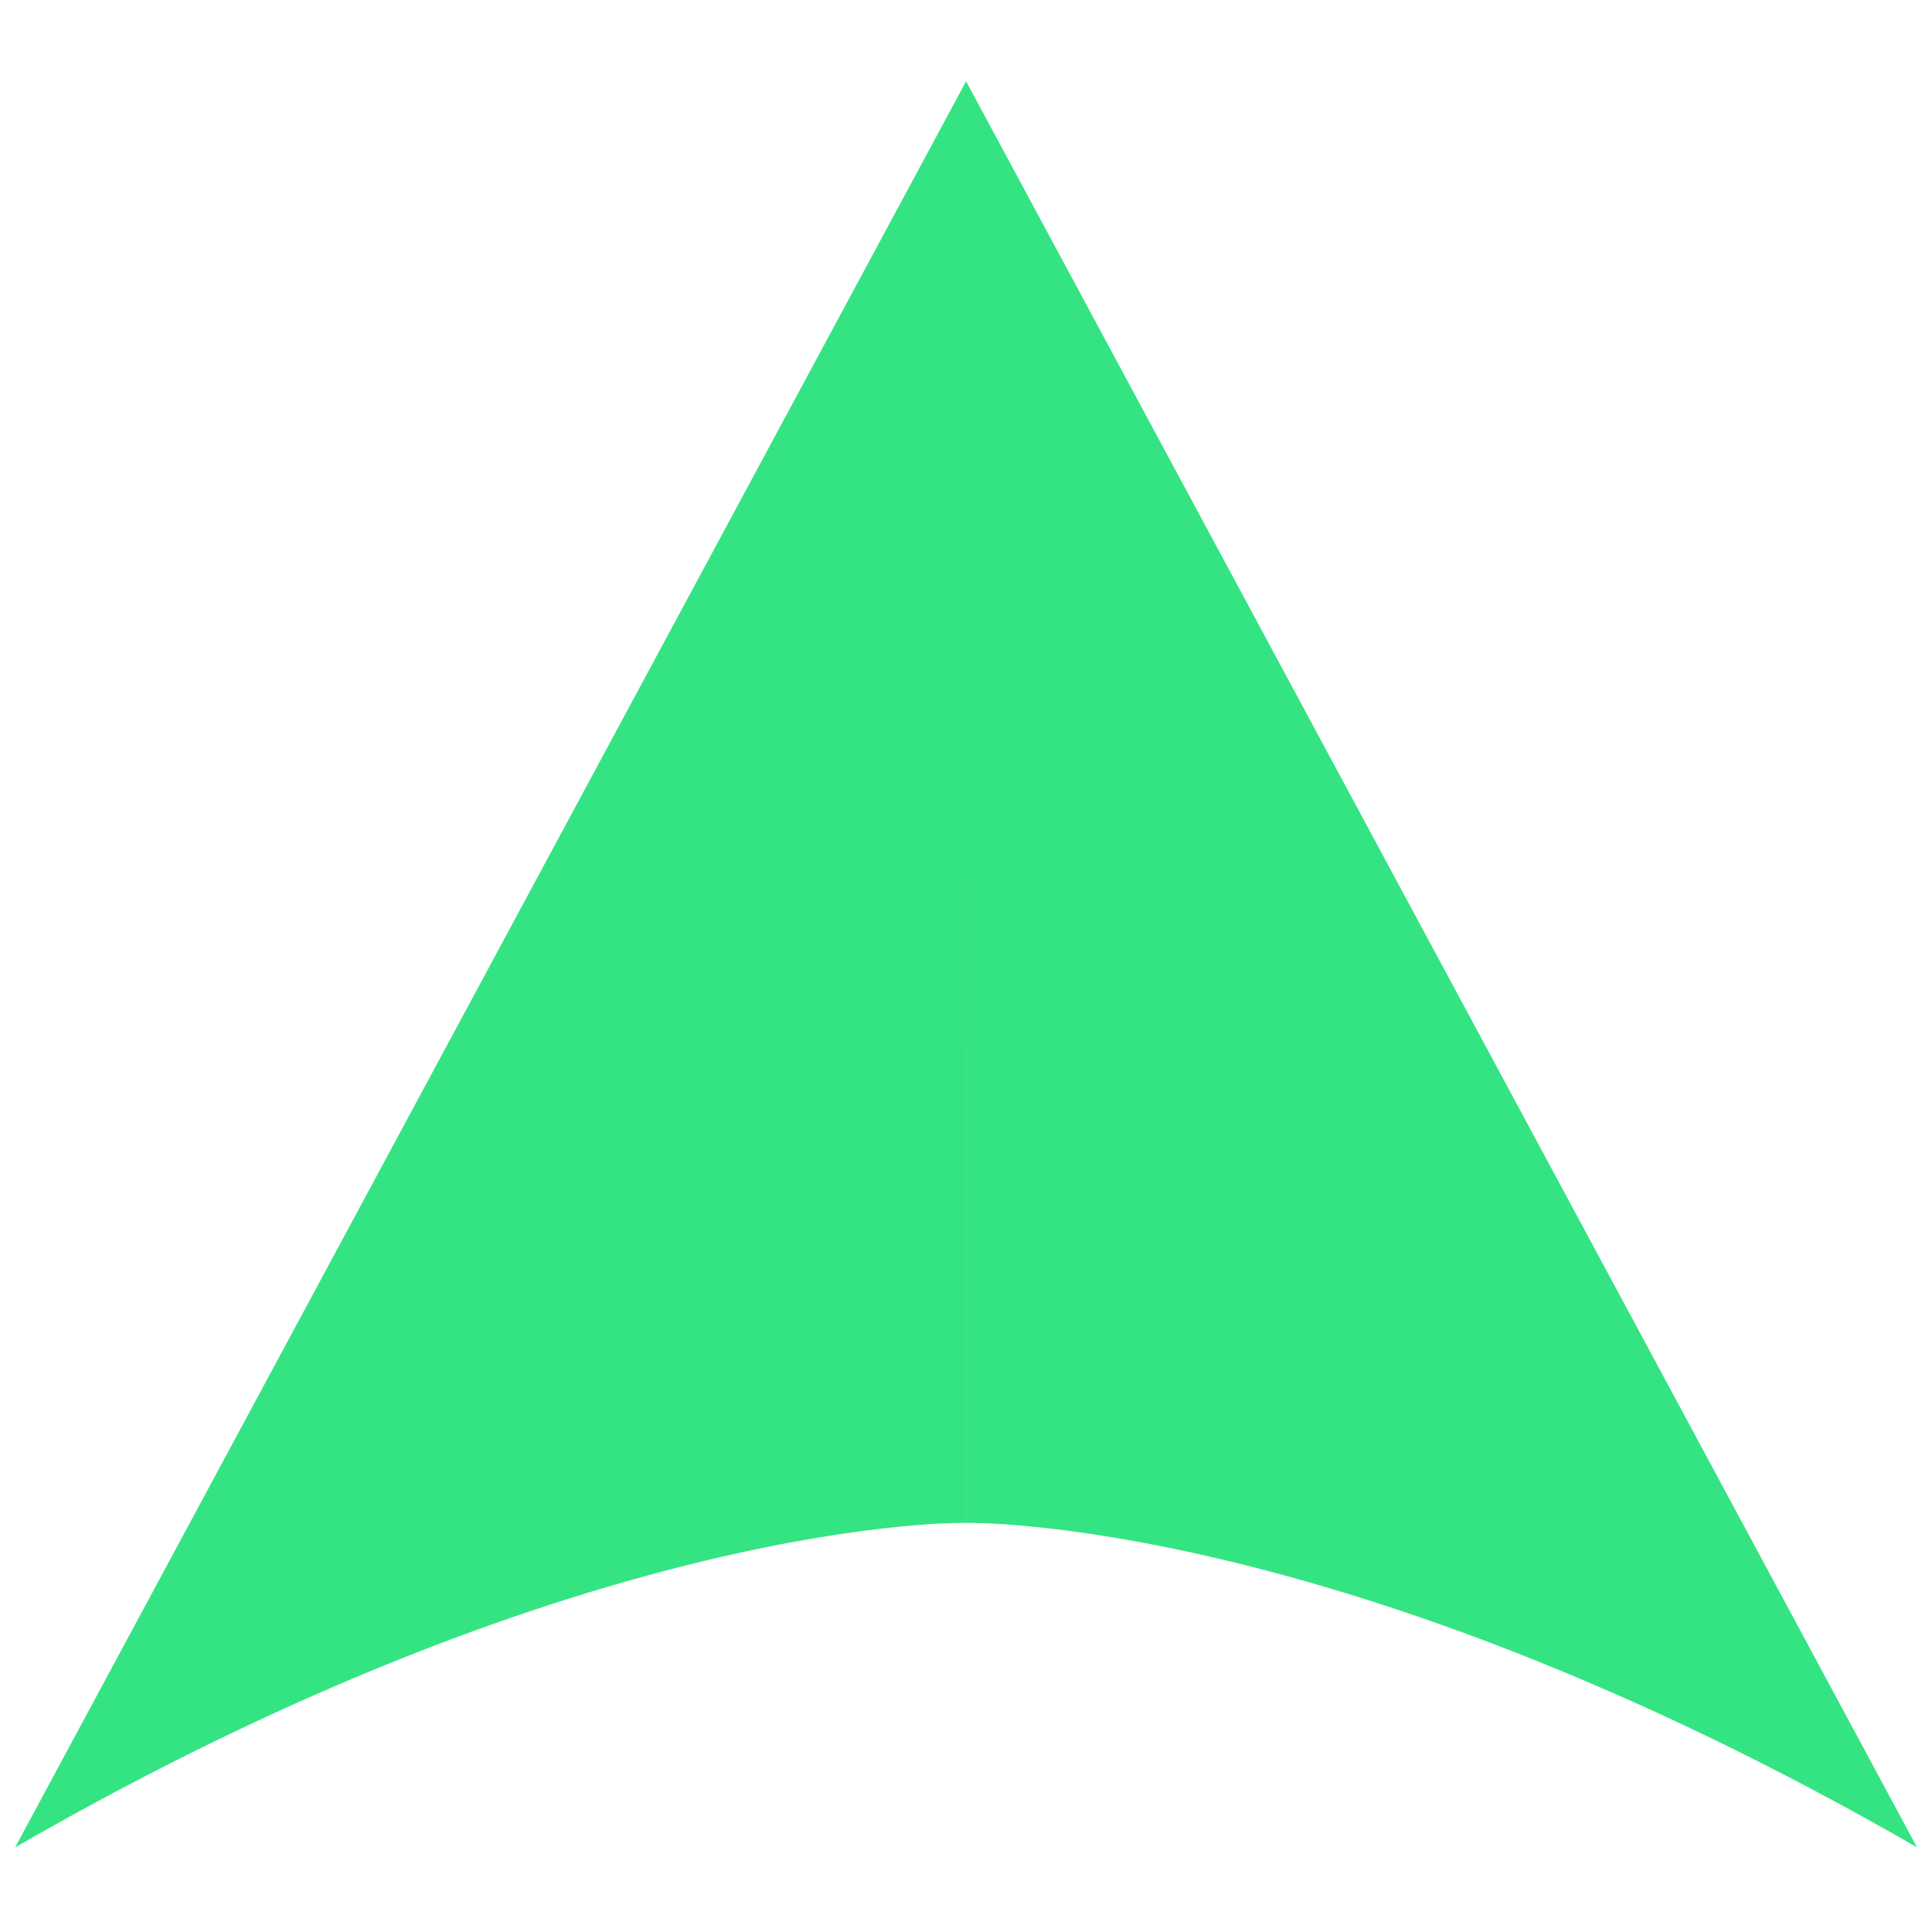 <?xml version="1.0" encoding="UTF-8" standalone="no"?>
<!-- Created with Inkscape (http://www.inkscape.org/) -->

<svg
   width="40mm"
   height="40mm"
   viewBox="0 0 40 40"
   version="1.1"
   id="svg5"
   inkscape:version="1.1.2 (0a00cf5339, 2022-02-04)"
   sodipodi:docname="player_indicator.svg"
   inkscape:export-filename="/home/luka/Documents/Rust/test_game.rs/assets/textures/minimap/player_indicator.png"
   inkscape:export-xdpi="81.279999"
   inkscape:export-ydpi="81.279999"
   xmlns:inkscape="http://www.inkscape.org/namespaces/inkscape"
   xmlns:sodipodi="http://sodipodi.sourceforge.net/DTD/sodipodi-0.dtd"
   xmlns="http://www.w3.org/2000/svg"
   xmlns:svg="http://www.w3.org/2000/svg">
  <sodipodi:namedview
     id="namedview7"
     pagecolor="#ffffff"
     bordercolor="#666666"
     borderopacity="1.0"
     inkscape:pageshadow="2"
     inkscape:pageopacity="0.0"
     inkscape:pagecheckerboard="0"
     inkscape:document-units="mm"
     showgrid="false"
     inkscape:zoom="2.8284271"
     inkscape:cx="16.086679"
     inkscape:cy="29.521708"
     inkscape:window-width="1868"
     inkscape:window-height="1019"
     inkscape:window-x="1920"
     inkscape:window-y="31"
     inkscape:window-maximized="1"
     inkscape:current-layer="layer1"
     scale-x="1" />
  <defs
     id="defs2">
    <inkscape:path-effect
       effect="mirror_symmetry"
       start_point="87.11,60.847"
       end_point="87.11,90.388"
       center_point="87.11,75.618"
       id="path-effect238"
       is_visible="true"
       lpeversion="1.1"
       mode="free"
       discard_orig_path="false"
       fuse_paths="false"
       oposite_fuse="false"
       split_items="false"
       split_open="false" />
  </defs>
  <g
     inkscape:label="Layer 1"
     inkscape:groupmode="layer"
     id="layer1"
     transform="translate(-77.305,-72.172)">
    <path
       style="fill:#34e482;fill-opacity:1;stroke:none;stroke-width:0.265px;stroke-linecap:butt;stroke-linejoin:miter;stroke-opacity:1"
       d="m 77.305,90.388 9.805,-29.275 -2.72e-4,23.897 c 0,0 -3.839,-0.15 -9.805,5.378 z m 19.61,0 -9.805,-29.275 2.72e-4,23.897 c 0,0 3.839,-0.15 9.805,5.378 z"
       id="path236"
       inkscape:path-effect="#path-effect238"
       inkscape:original-d="m 77.304703,90.388201 9.80532,-29.274989 -2.72e-4,23.896822 c 0,0 -3.838877,-0.149765 -9.805075,5.378167 z"
       sodipodi:nodetypes="ccccc"
       inkscape:export-filename="/home/luka/Documents/Rust/test_game.rs/assets/textures/minimap/player_indicator.png"
       inkscape:export-xdpi="96"
       inkscape:export-ydpi="96"
       transform="matrix(2.008,0,0,1.249,-77.61,-2.475)" />
  </g>
</svg>
